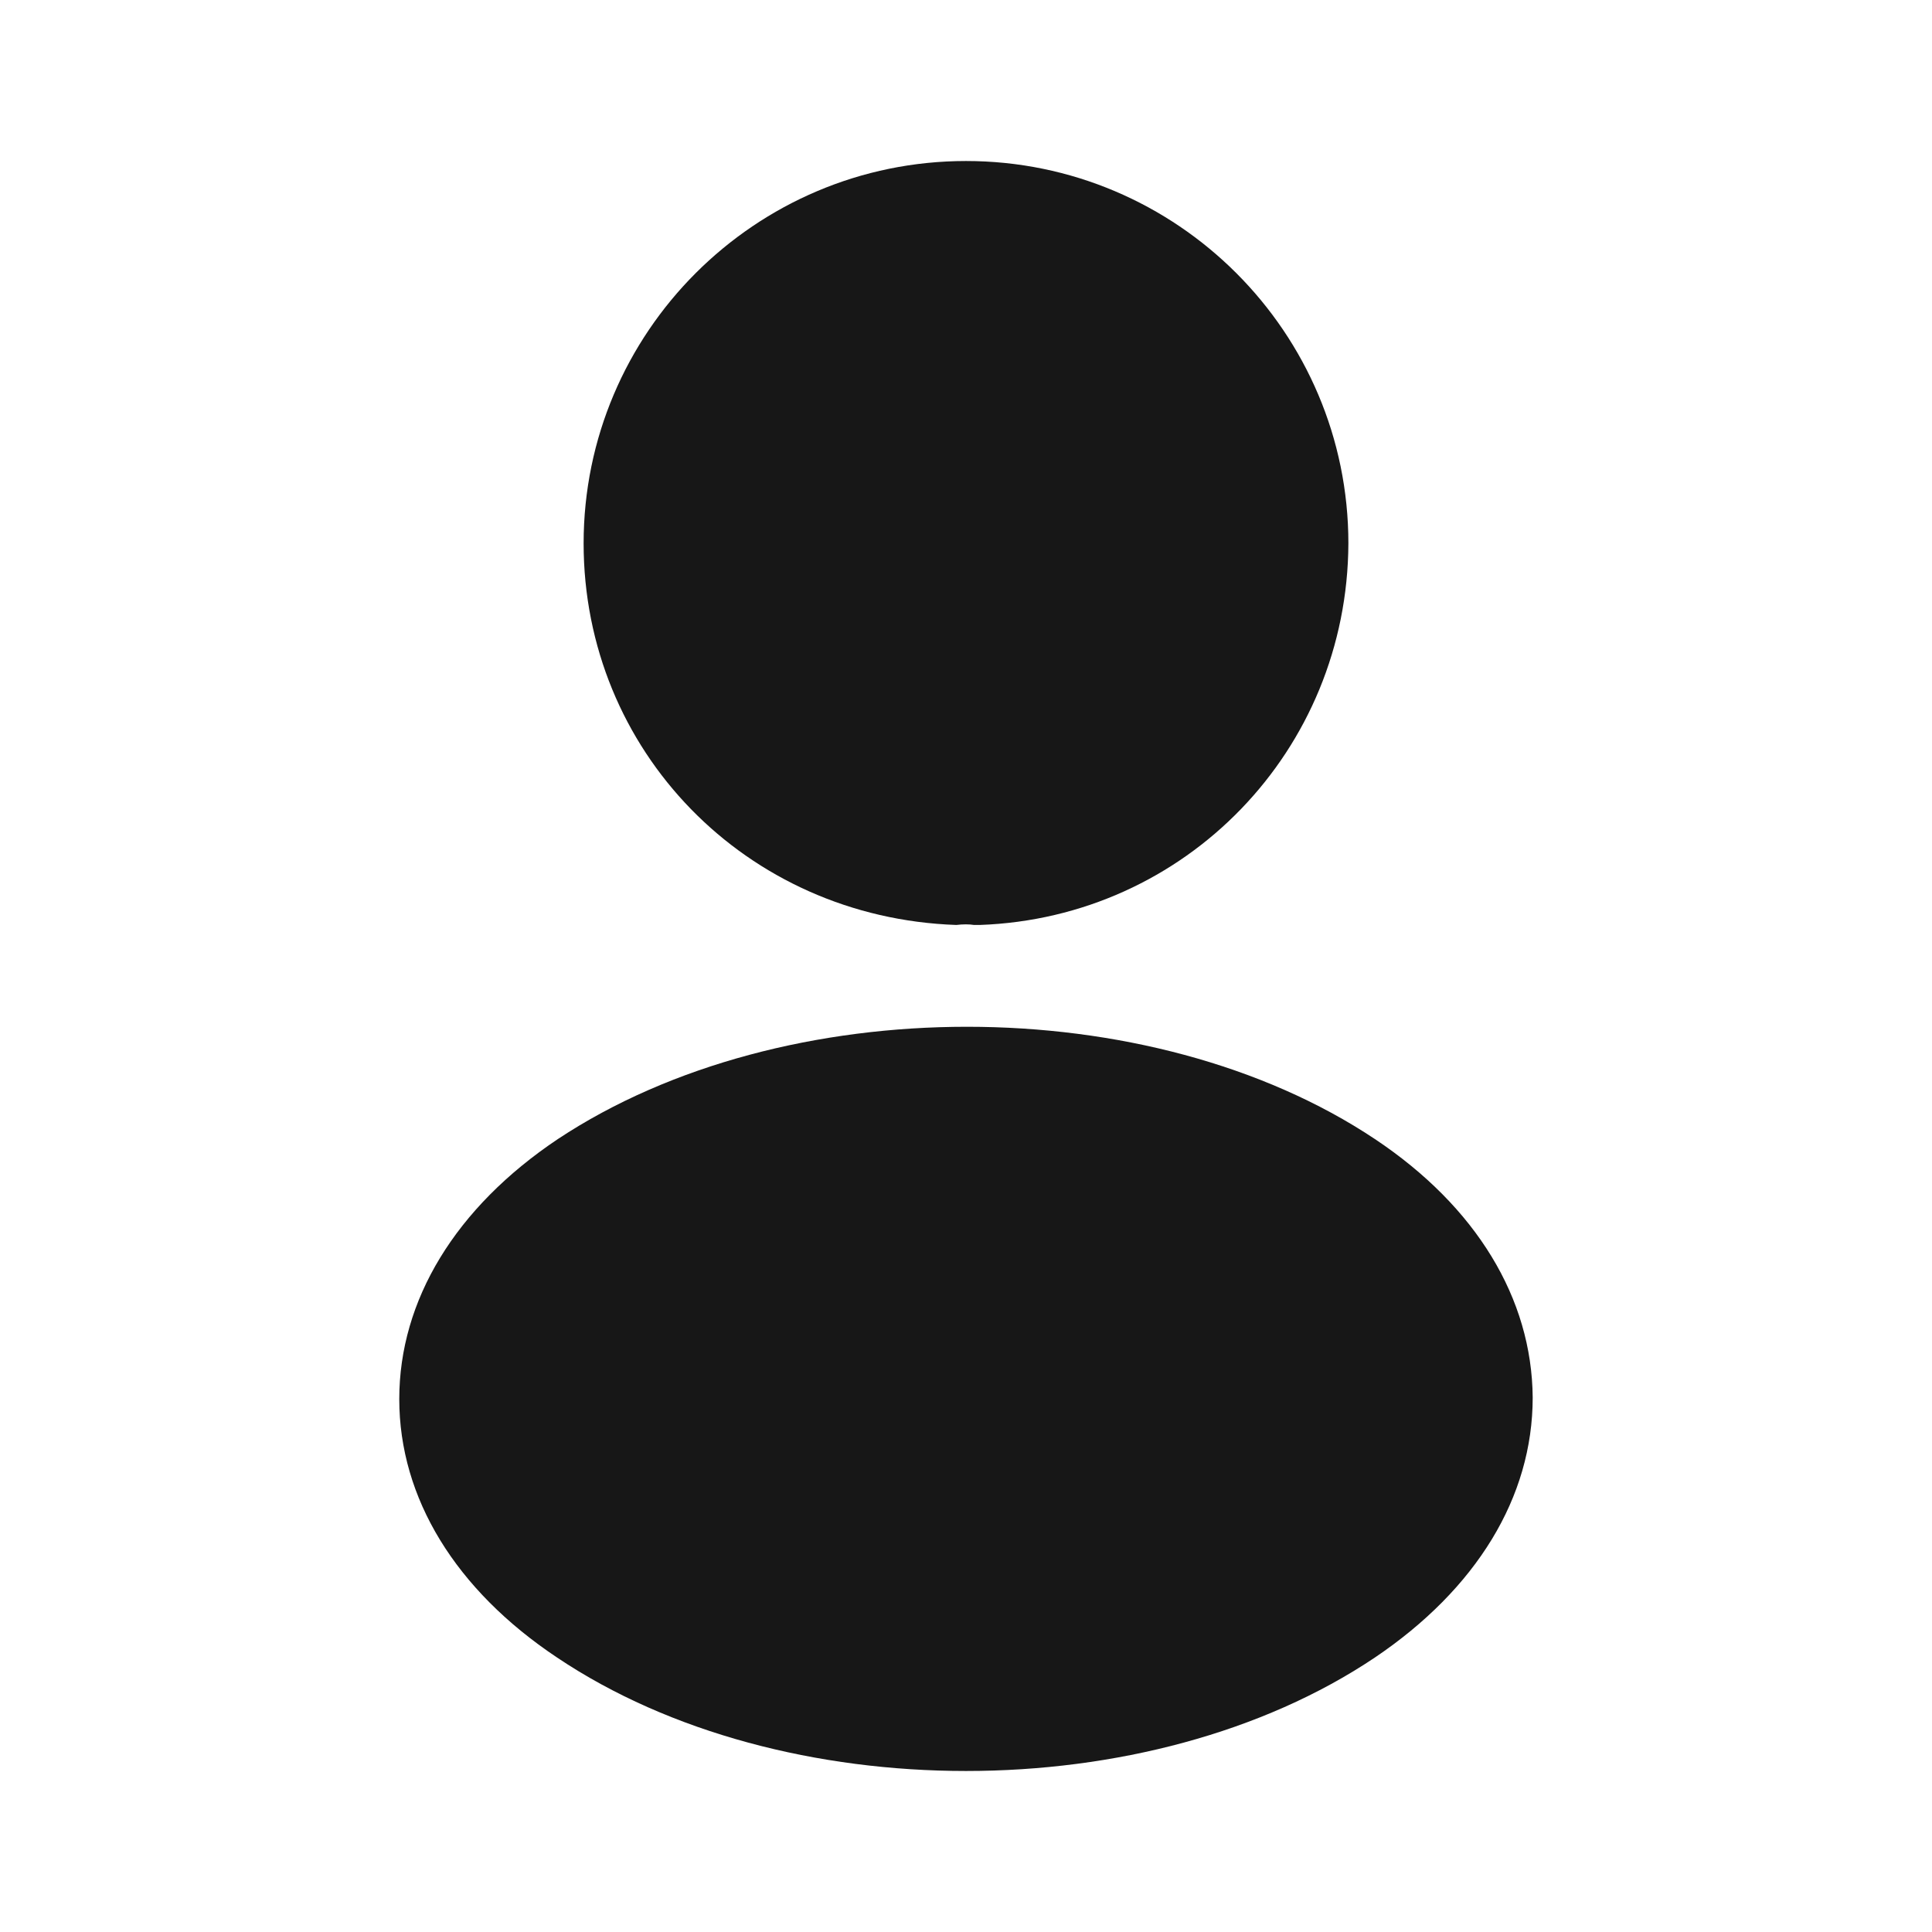 <svg width="50" height="50" viewBox="0 0 50 50" fill="none" xmlns="http://www.w3.org/2000/svg">
<path d="M25 4.167C19.542 4.167 15.104 8.604 15.104 14.062C15.104 19.417 19.292 23.75 24.75 23.938C24.917 23.917 25.084 23.917 25.209 23.938C25.25 23.938 25.271 23.938 25.313 23.938C25.334 23.938 25.334 23.938 25.355 23.938C30.688 23.75 34.875 19.417 34.896 14.062C34.896 8.604 30.459 4.167 25 4.167Z" fill="#171717"/>
<path d="M35.583 29.479C29.77 25.604 20.291 25.604 14.437 29.479C11.791 31.25 10.333 33.646 10.333 36.208C10.333 38.771 11.791 41.146 14.416 42.896C17.333 44.854 21.166 45.833 25 45.833C28.833 45.833 32.666 44.854 35.583 42.896C38.208 41.125 39.666 38.75 39.666 36.167C39.645 33.604 38.208 31.229 35.583 29.479Z" fill="#171717"/>
</svg>
